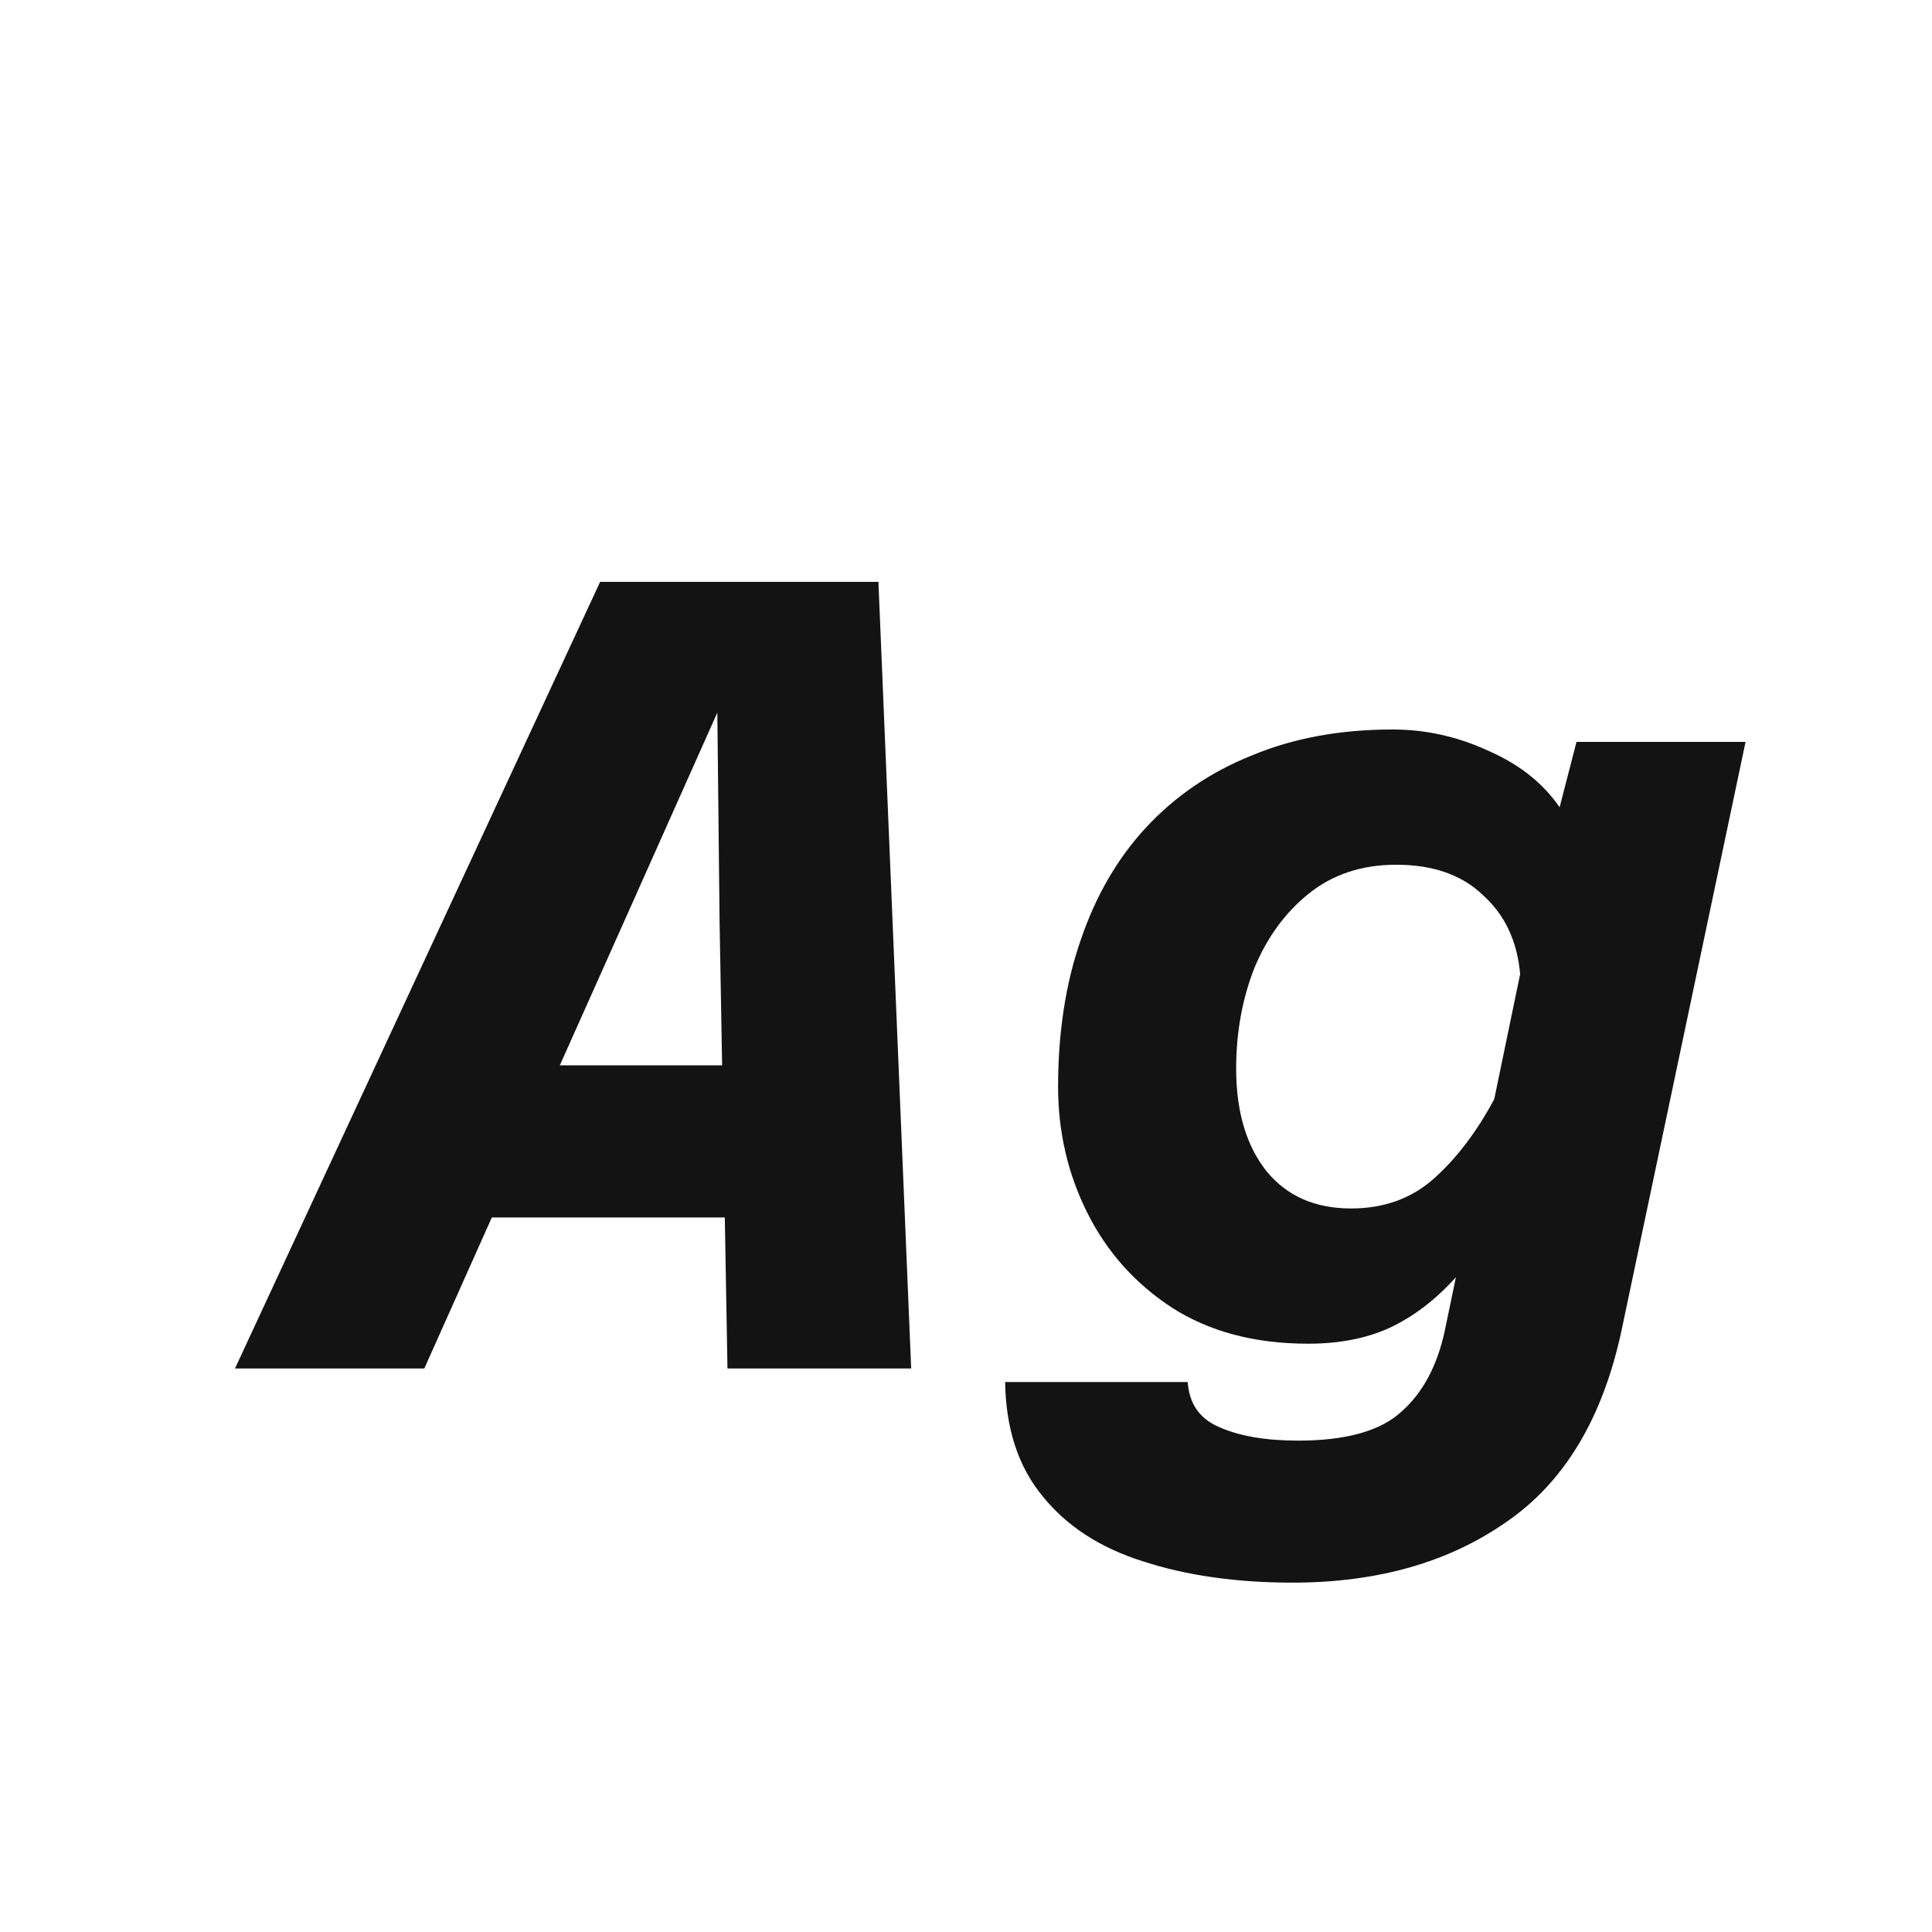 <svg width="24" height="24" viewBox="0 0 24 24" fill="none" xmlns="http://www.w3.org/2000/svg">
<path d="M4.781 15.124L5.187 13.234H10.941L10.534 15.124H4.781ZM7.455 7.228H10.912L11.319 17H9.037L8.939 11.456L8.911 8.852L7.749 11.456L5.271 17H2.919L7.455 7.228ZM19.374 10.028L19.584 9.216H21.684L20.144 16.524C19.911 17.616 19.435 18.409 18.716 18.904C17.997 19.408 17.111 19.66 16.056 19.66C15.356 19.66 14.735 19.571 14.194 19.394C13.662 19.226 13.247 18.955 12.948 18.582C12.649 18.218 12.495 17.747 12.486 17.168H14.754C14.773 17.439 14.903 17.625 15.146 17.728C15.398 17.84 15.725 17.896 16.126 17.896C16.723 17.896 17.153 17.775 17.414 17.532C17.675 17.299 17.853 16.967 17.946 16.538L18.086 15.866C17.834 16.146 17.559 16.356 17.26 16.496C16.971 16.627 16.635 16.692 16.252 16.692C15.589 16.692 15.025 16.543 14.558 16.244C14.101 15.945 13.751 15.553 13.508 15.068C13.265 14.583 13.144 14.06 13.144 13.5C13.144 12.828 13.237 12.221 13.424 11.68C13.611 11.129 13.881 10.663 14.236 10.28C14.6 9.888 15.039 9.589 15.552 9.384C16.065 9.169 16.649 9.062 17.302 9.062C17.713 9.062 18.109 9.151 18.492 9.328C18.875 9.496 19.169 9.729 19.374 10.028ZM16.784 15.012C17.195 15.012 17.54 14.886 17.82 14.634C18.1 14.382 18.347 14.055 18.562 13.654L18.884 12.1C18.847 11.689 18.693 11.363 18.422 11.12C18.161 10.868 17.801 10.742 17.344 10.742C16.915 10.742 16.551 10.863 16.252 11.106C15.963 11.339 15.739 11.647 15.58 12.03C15.431 12.413 15.356 12.828 15.356 13.276C15.356 13.808 15.482 14.233 15.734 14.55C15.986 14.858 16.336 15.012 16.784 15.012Z" fill="#131313"/>
</svg>
